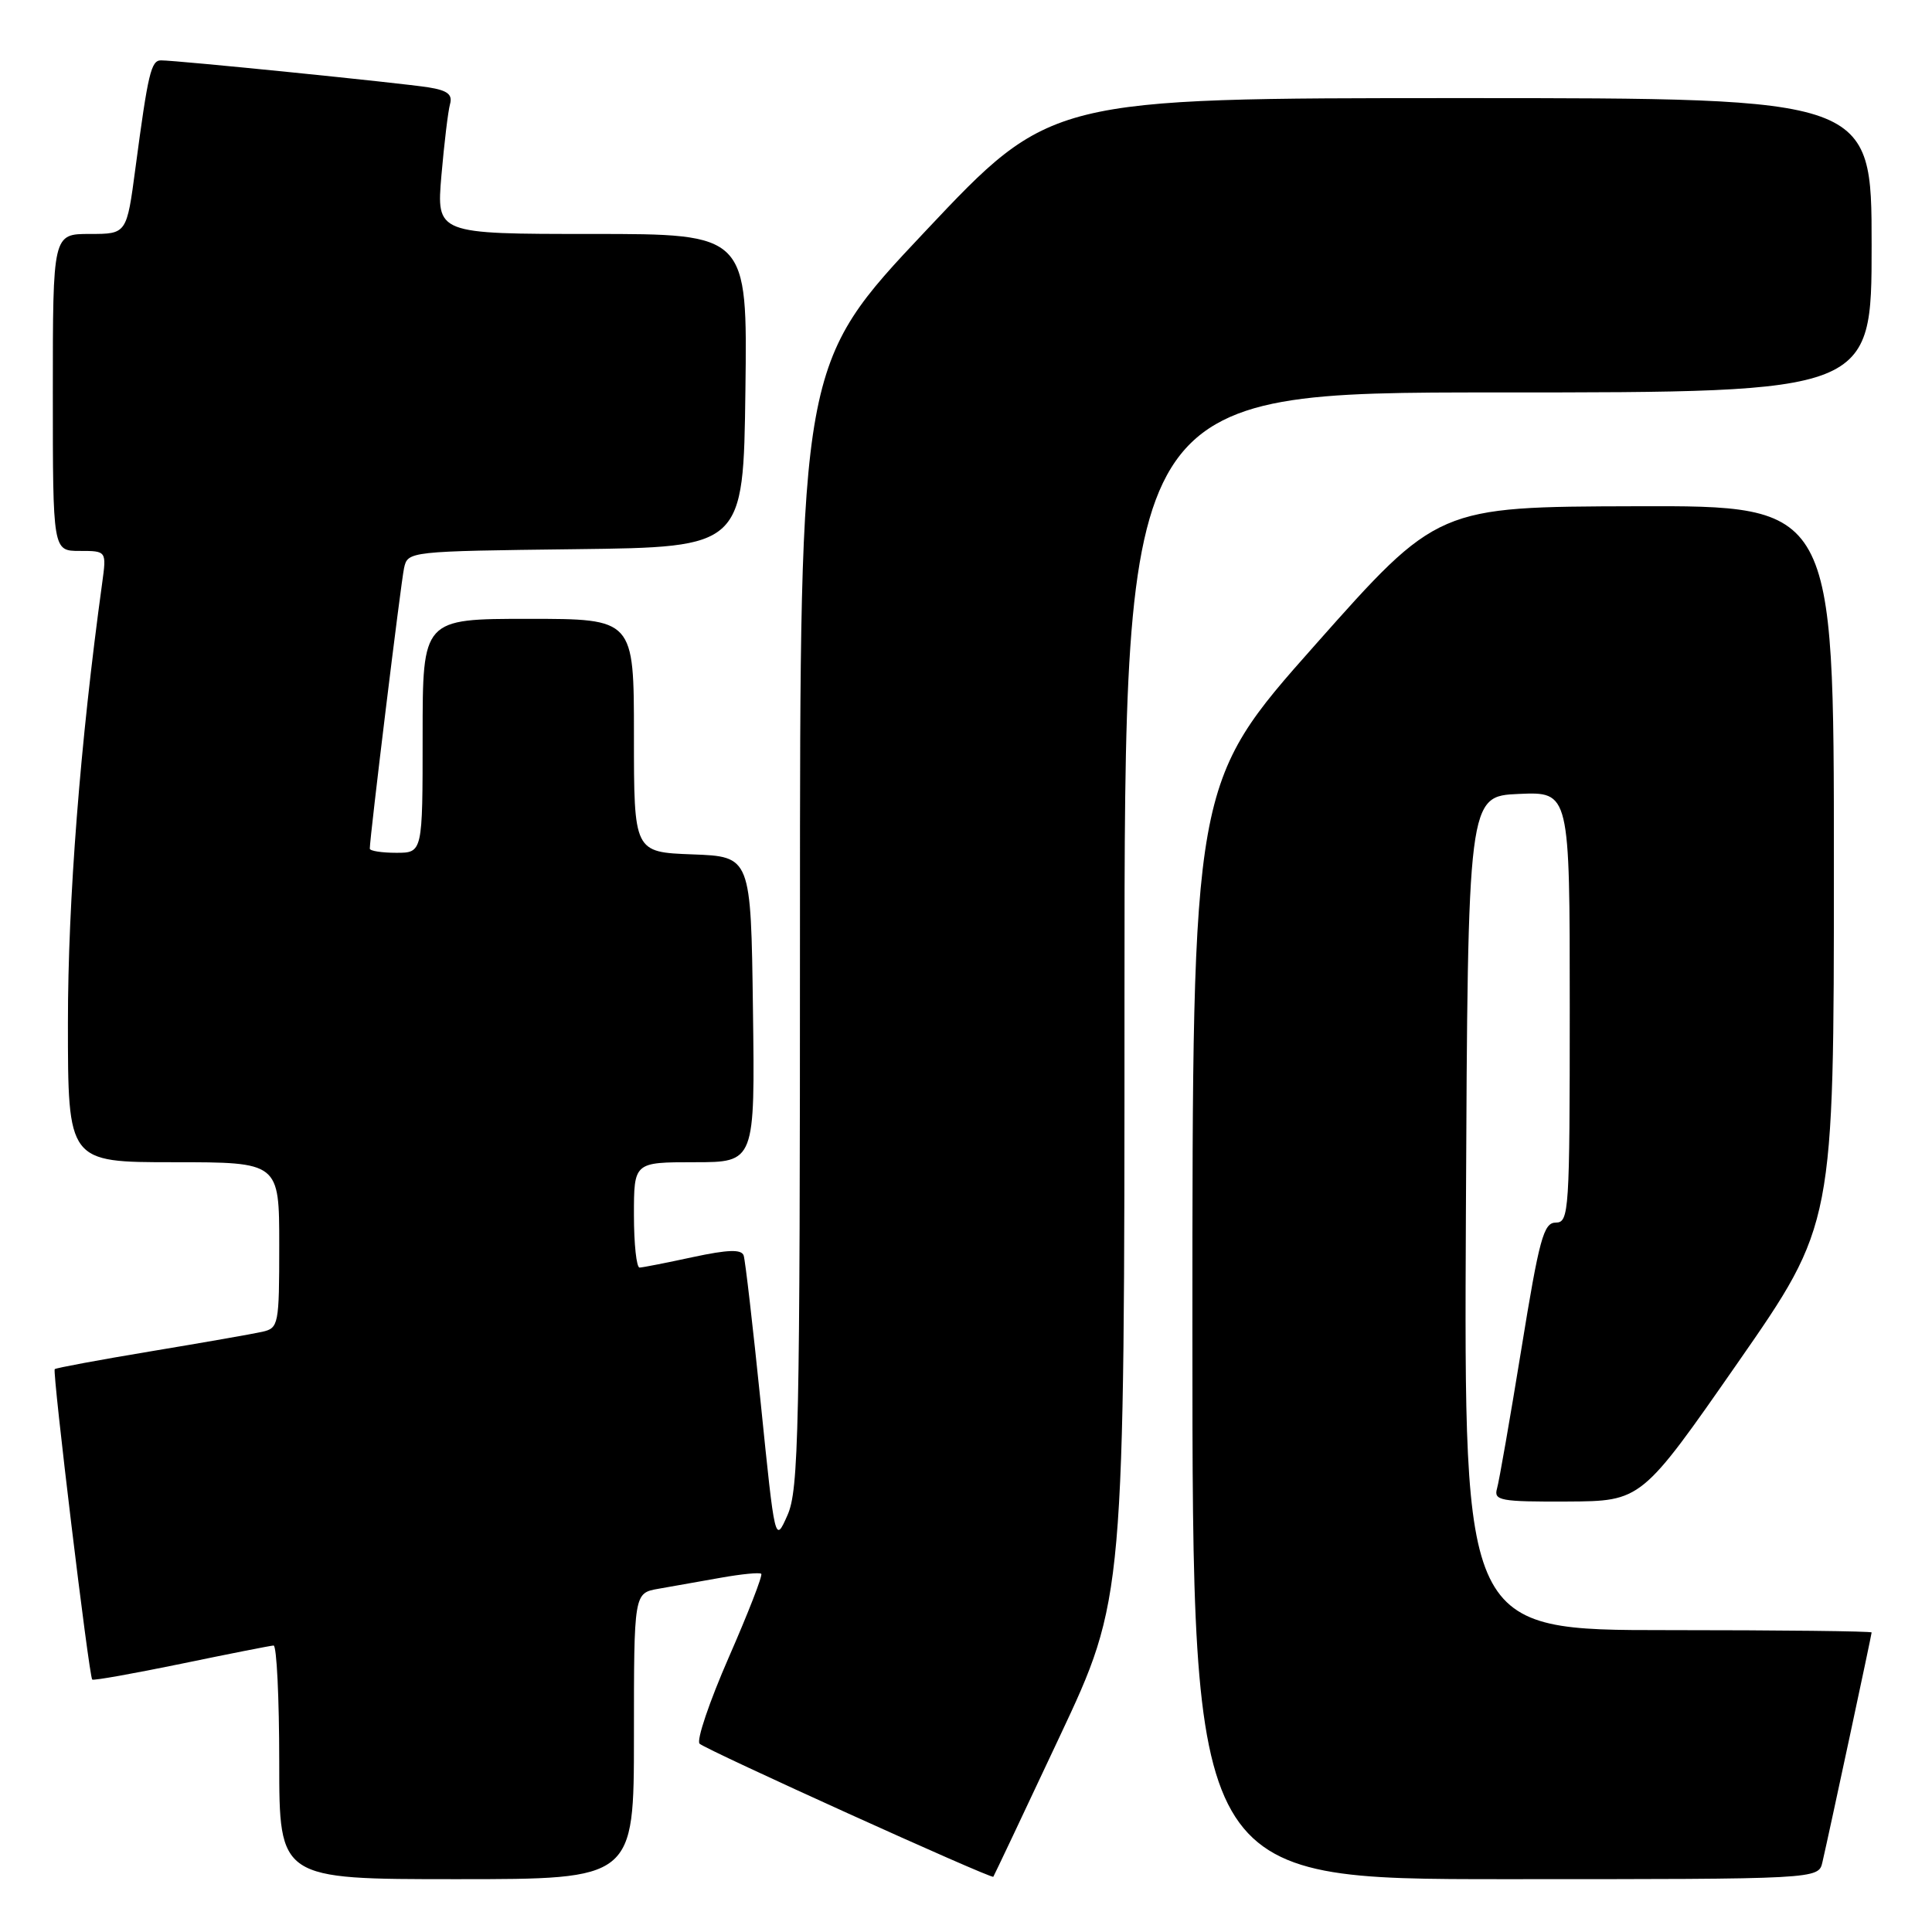 <?xml version="1.0" encoding="UTF-8" standalone="no"?>
<!DOCTYPE svg PUBLIC "-//W3C//DTD SVG 1.1//EN" "http://www.w3.org/Graphics/SVG/1.1/DTD/svg11.dtd" >
<svg xmlns="http://www.w3.org/2000/svg" xmlns:xlink="http://www.w3.org/1999/xlink" version="1.1" viewBox="0 0 256 256">
 <g >
 <path fill="currentColor"
d=" M 84.00 230.05 C 84.00 211.09 84.00 211.09 87.25 210.52 C 89.04 210.21 92.75 209.55 95.50 209.06 C 98.25 208.57 100.67 208.33 100.87 208.54 C 101.08 208.75 99.14 213.73 96.57 219.60 C 94.00 225.48 92.25 230.63 92.70 231.05 C 93.56 231.87 131.36 249.00 131.62 248.68 C 131.70 248.58 135.65 240.25 140.38 230.17 C 149.00 211.84 149.00 211.84 149.00 131.92 C 149.00 52.00 149.00 52.00 198.50 52.00 C 248.00 52.00 248.00 52.00 248.00 32.50 C 248.00 13.00 248.00 13.00 193.62 13.00 C 139.23 13.00 139.23 13.00 122.62 30.63 C 106.00 48.26 106.00 48.26 106.00 122.66 C 106.00 189.77 105.84 197.43 104.34 200.78 C 102.69 204.50 102.69 204.50 100.81 186.00 C 99.77 175.82 98.75 166.99 98.54 166.36 C 98.25 165.52 96.48 165.57 91.82 166.57 C 88.35 167.32 85.16 167.95 84.75 167.96 C 84.34 167.98 84.00 164.85 84.00 161.00 C 84.00 154.00 84.00 154.00 92.02 154.00 C 100.04 154.00 100.04 154.00 99.77 133.75 C 99.50 113.50 99.50 113.50 91.75 113.21 C 84.00 112.92 84.00 112.92 84.00 97.46 C 84.00 82.00 84.00 82.00 70.00 82.00 C 56.00 82.00 56.00 82.00 56.00 97.50 C 56.00 113.00 56.00 113.00 52.50 113.00 C 50.58 113.00 49.00 112.75 49.00 112.45 C 49.00 110.93 53.12 77.19 53.54 75.27 C 54.03 73.05 54.17 73.04 76.26 72.77 C 98.50 72.50 98.50 72.50 98.77 51.75 C 99.04 31.00 99.04 31.00 78.43 31.00 C 57.83 31.00 57.83 31.00 58.49 23.25 C 58.86 18.99 59.37 14.74 59.63 13.80 C 59.99 12.52 59.30 11.98 56.80 11.58 C 53.36 11.02 23.38 7.99 21.33 8.00 C 20.02 8.00 19.62 9.68 17.95 22.25 C 16.79 31.00 16.79 31.00 11.90 31.00 C 7.00 31.00 7.00 31.00 7.00 52.00 C 7.00 73.00 7.00 73.00 10.56 73.00 C 14.12 73.00 14.12 73.00 13.54 77.25 C 10.63 98.38 9.00 119.32 9.00 135.50 C 9.00 154.00 9.00 154.00 23.00 154.00 C 37.00 154.00 37.00 154.00 37.00 164.98 C 37.00 175.55 36.92 175.98 34.75 176.47 C 33.51 176.75 26.88 177.91 20.02 179.05 C 13.16 180.19 7.41 181.26 7.25 181.42 C 6.92 181.75 11.79 222.13 12.22 222.55 C 12.37 222.71 17.68 221.76 24.00 220.46 C 30.32 219.15 35.84 218.06 36.25 218.04 C 36.66 218.02 37.00 224.97 37.00 233.50 C 37.00 249.00 37.00 249.00 60.50 249.00 C 84.00 249.00 84.00 249.00 84.00 230.05 Z  M 241.48 246.75 C 242.44 242.59 248.00 216.61 248.00 216.31 C 248.00 216.14 235.85 216.00 220.99 216.00 C 193.98 216.00 193.98 216.00 194.24 160.75 C 194.50 105.50 194.50 105.50 201.25 105.20 C 208.00 104.91 208.00 104.91 208.00 133.45 C 208.00 160.54 207.91 162.00 206.15 162.00 C 204.54 162.00 203.96 164.12 201.59 178.75 C 200.09 187.96 198.64 196.29 198.36 197.25 C 197.91 198.83 198.80 199.00 207.68 198.96 C 217.50 198.91 217.50 198.91 230.25 180.59 C 243.00 162.26 243.00 162.26 243.00 114.63 C 243.00 67.00 243.00 67.00 216.75 67.08 C 190.50 67.15 190.50 67.15 174.25 85.47 C 158.00 103.79 158.00 103.79 158.00 176.40 C 158.00 249.00 158.00 249.00 199.48 249.00 C 240.96 249.00 240.96 249.00 241.48 246.75 Z "/>
</g>
</svg>
